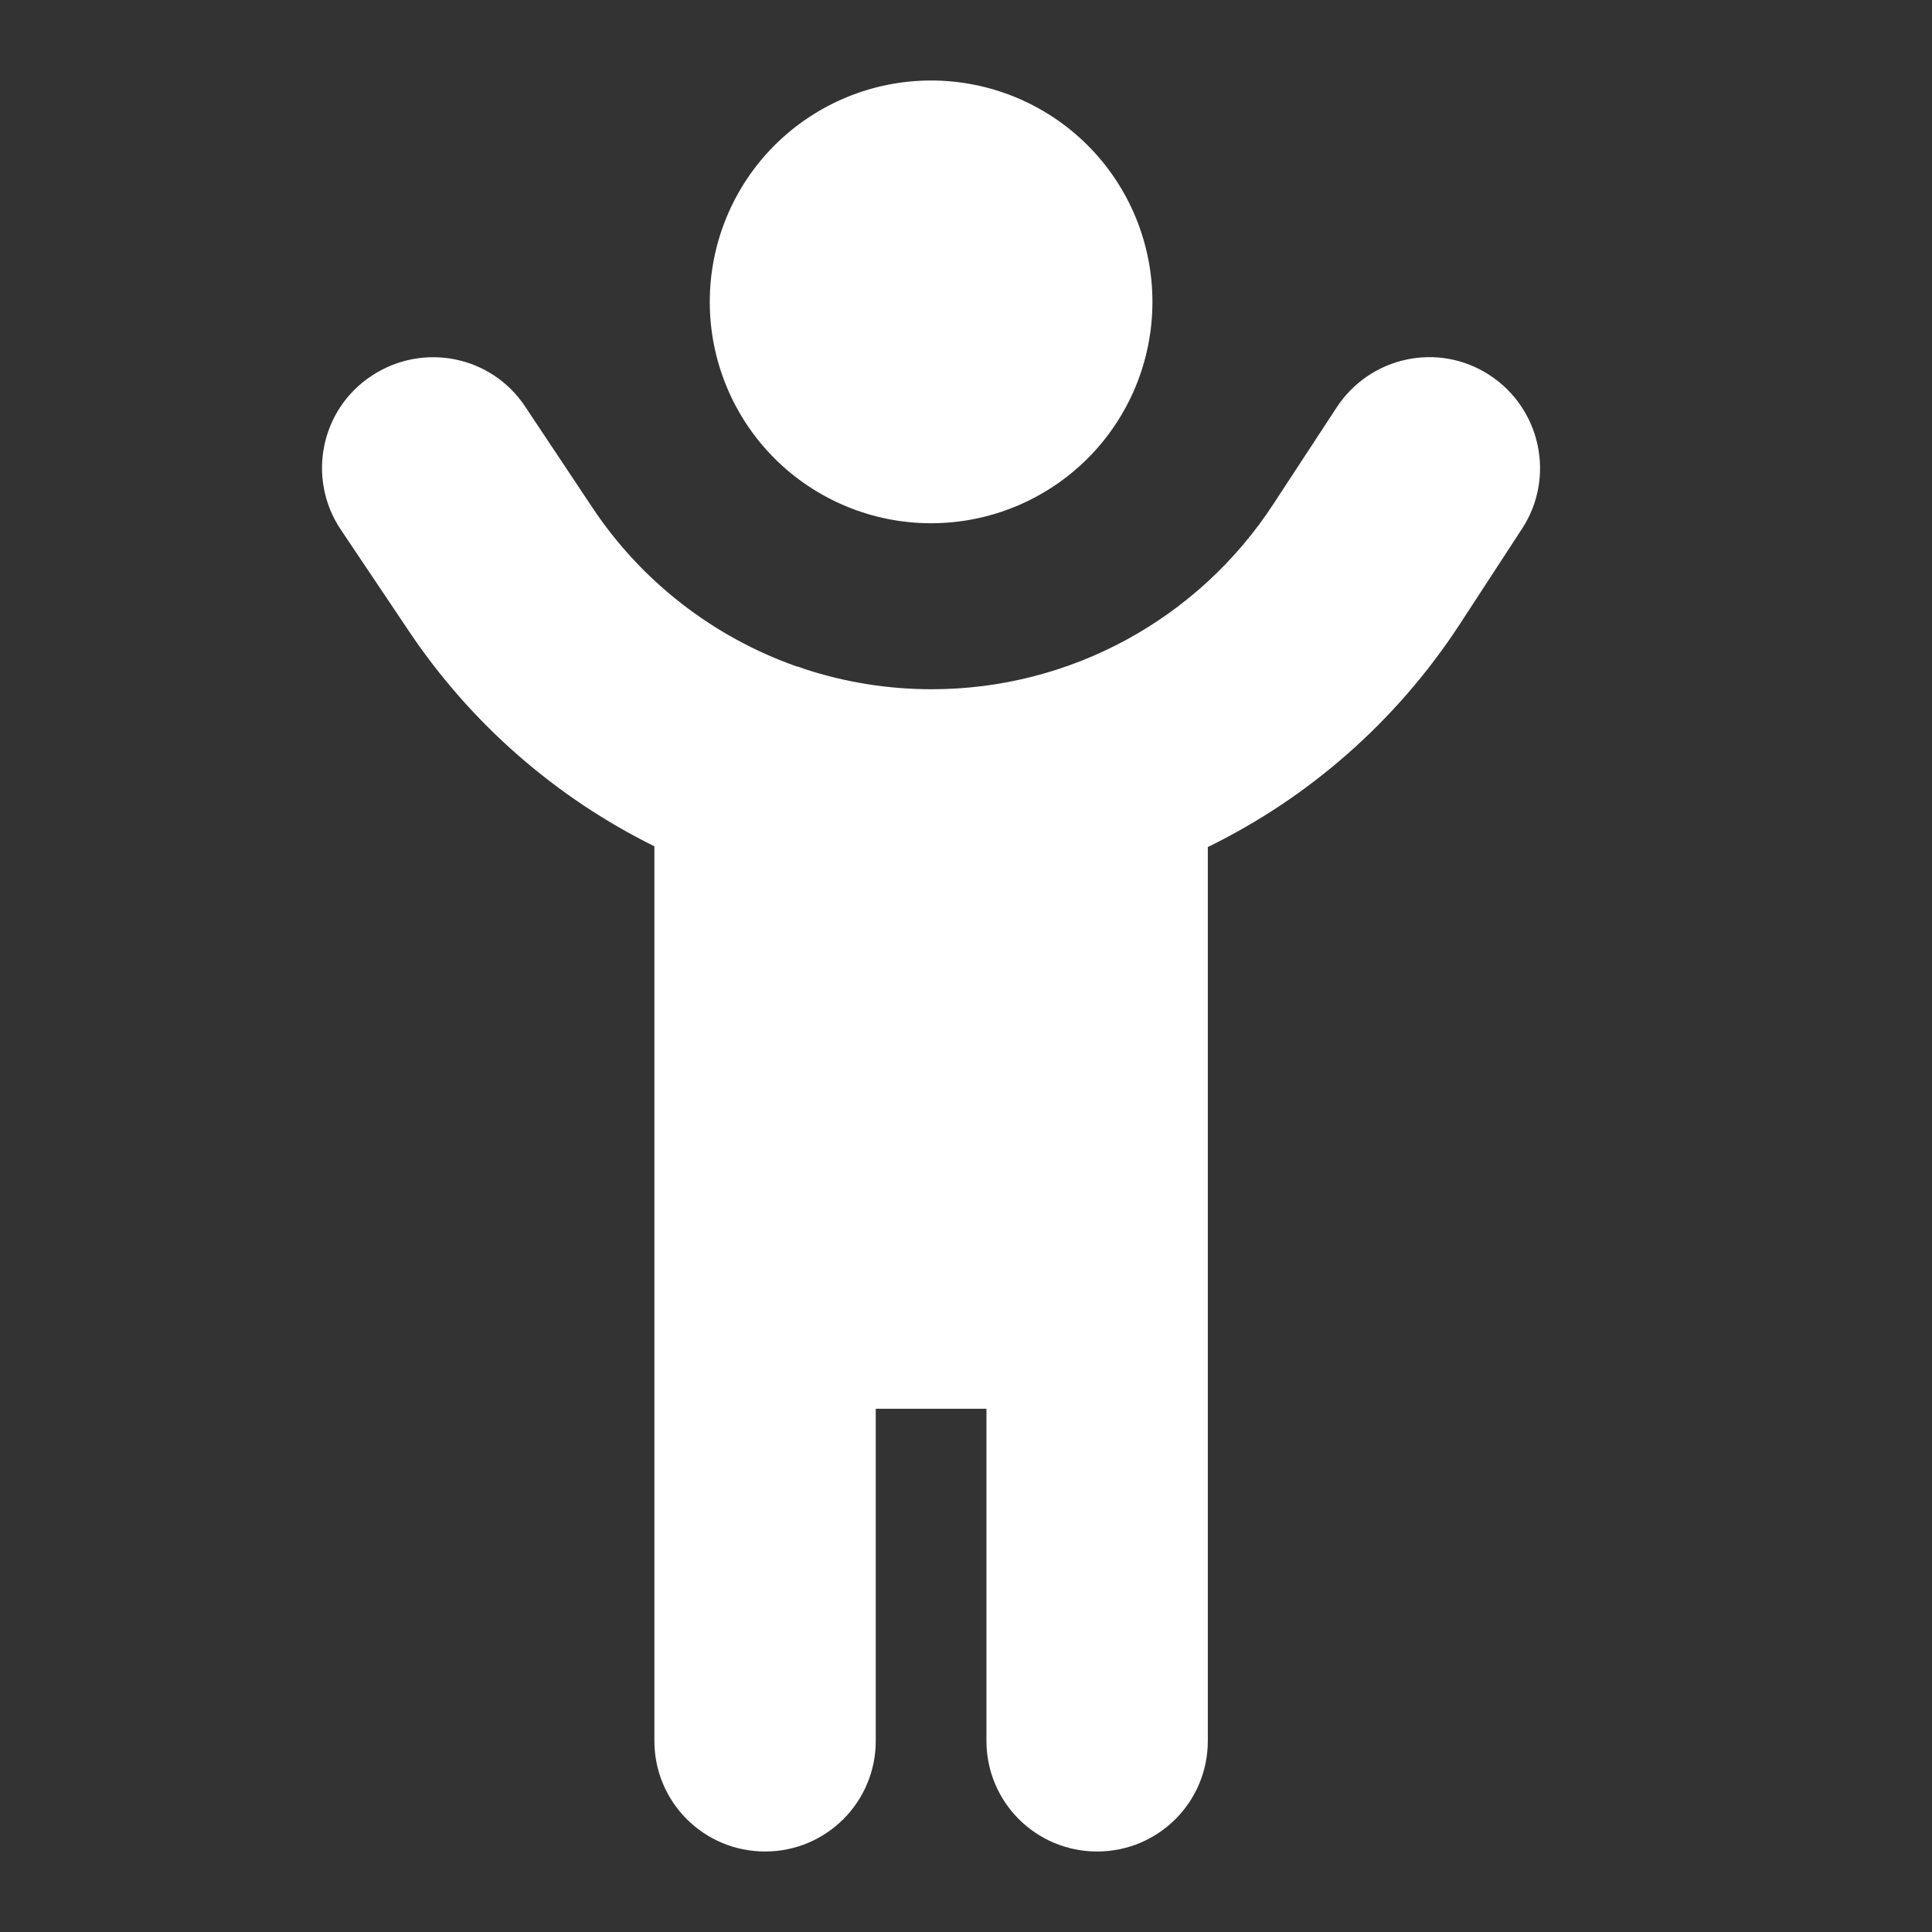 <svg width="24" height="24" viewBox="0 0 24 24" fill="none" xmlns="http://www.w3.org/2000/svg">
<rect x="0" y="0" width="24" height="24" fill="#333333" stroke="none"/>
<path d="M14.316 3.75C14.316 3.021 14.027 2.321 13.511 1.805C12.995 1.29 12.296 1 11.566 1C10.837 1 10.138 1.29 9.622 1.805C9.106 2.321 8.817 3.021 8.817 3.75C8.817 4.479 9.106 5.179 9.622 5.695C10.138 6.21 10.837 6.5 11.566 6.5C12.296 6.5 12.995 6.21 13.511 5.695C14.027 5.179 14.316 4.479 14.316 3.75ZM9.886 8.275C8.868 7.914 7.974 7.23 7.36 6.307L6.522 5.048C6.101 4.416 5.25 4.248 4.614 4.67C3.978 5.091 3.811 5.946 4.232 6.577L5.074 7.832C5.852 8.996 6.913 9.912 8.129 10.513V21.625C8.129 22.386 8.743 23 9.504 23C10.265 23 10.879 22.386 10.879 21.625V17.5H12.254V21.625C12.254 22.386 12.868 23 13.629 23C14.39 23 15.004 22.386 15.004 21.625V10.522C16.254 9.912 17.341 8.966 18.128 7.763L18.91 6.564C19.322 5.929 19.142 5.078 18.506 4.661C17.87 4.244 17.019 4.425 16.602 5.065L15.82 6.259C14.884 7.695 13.29 8.562 11.575 8.562C11.034 8.562 10.505 8.477 10.002 8.313C9.964 8.3 9.925 8.283 9.886 8.275Z" fill="white"/>
</svg>

